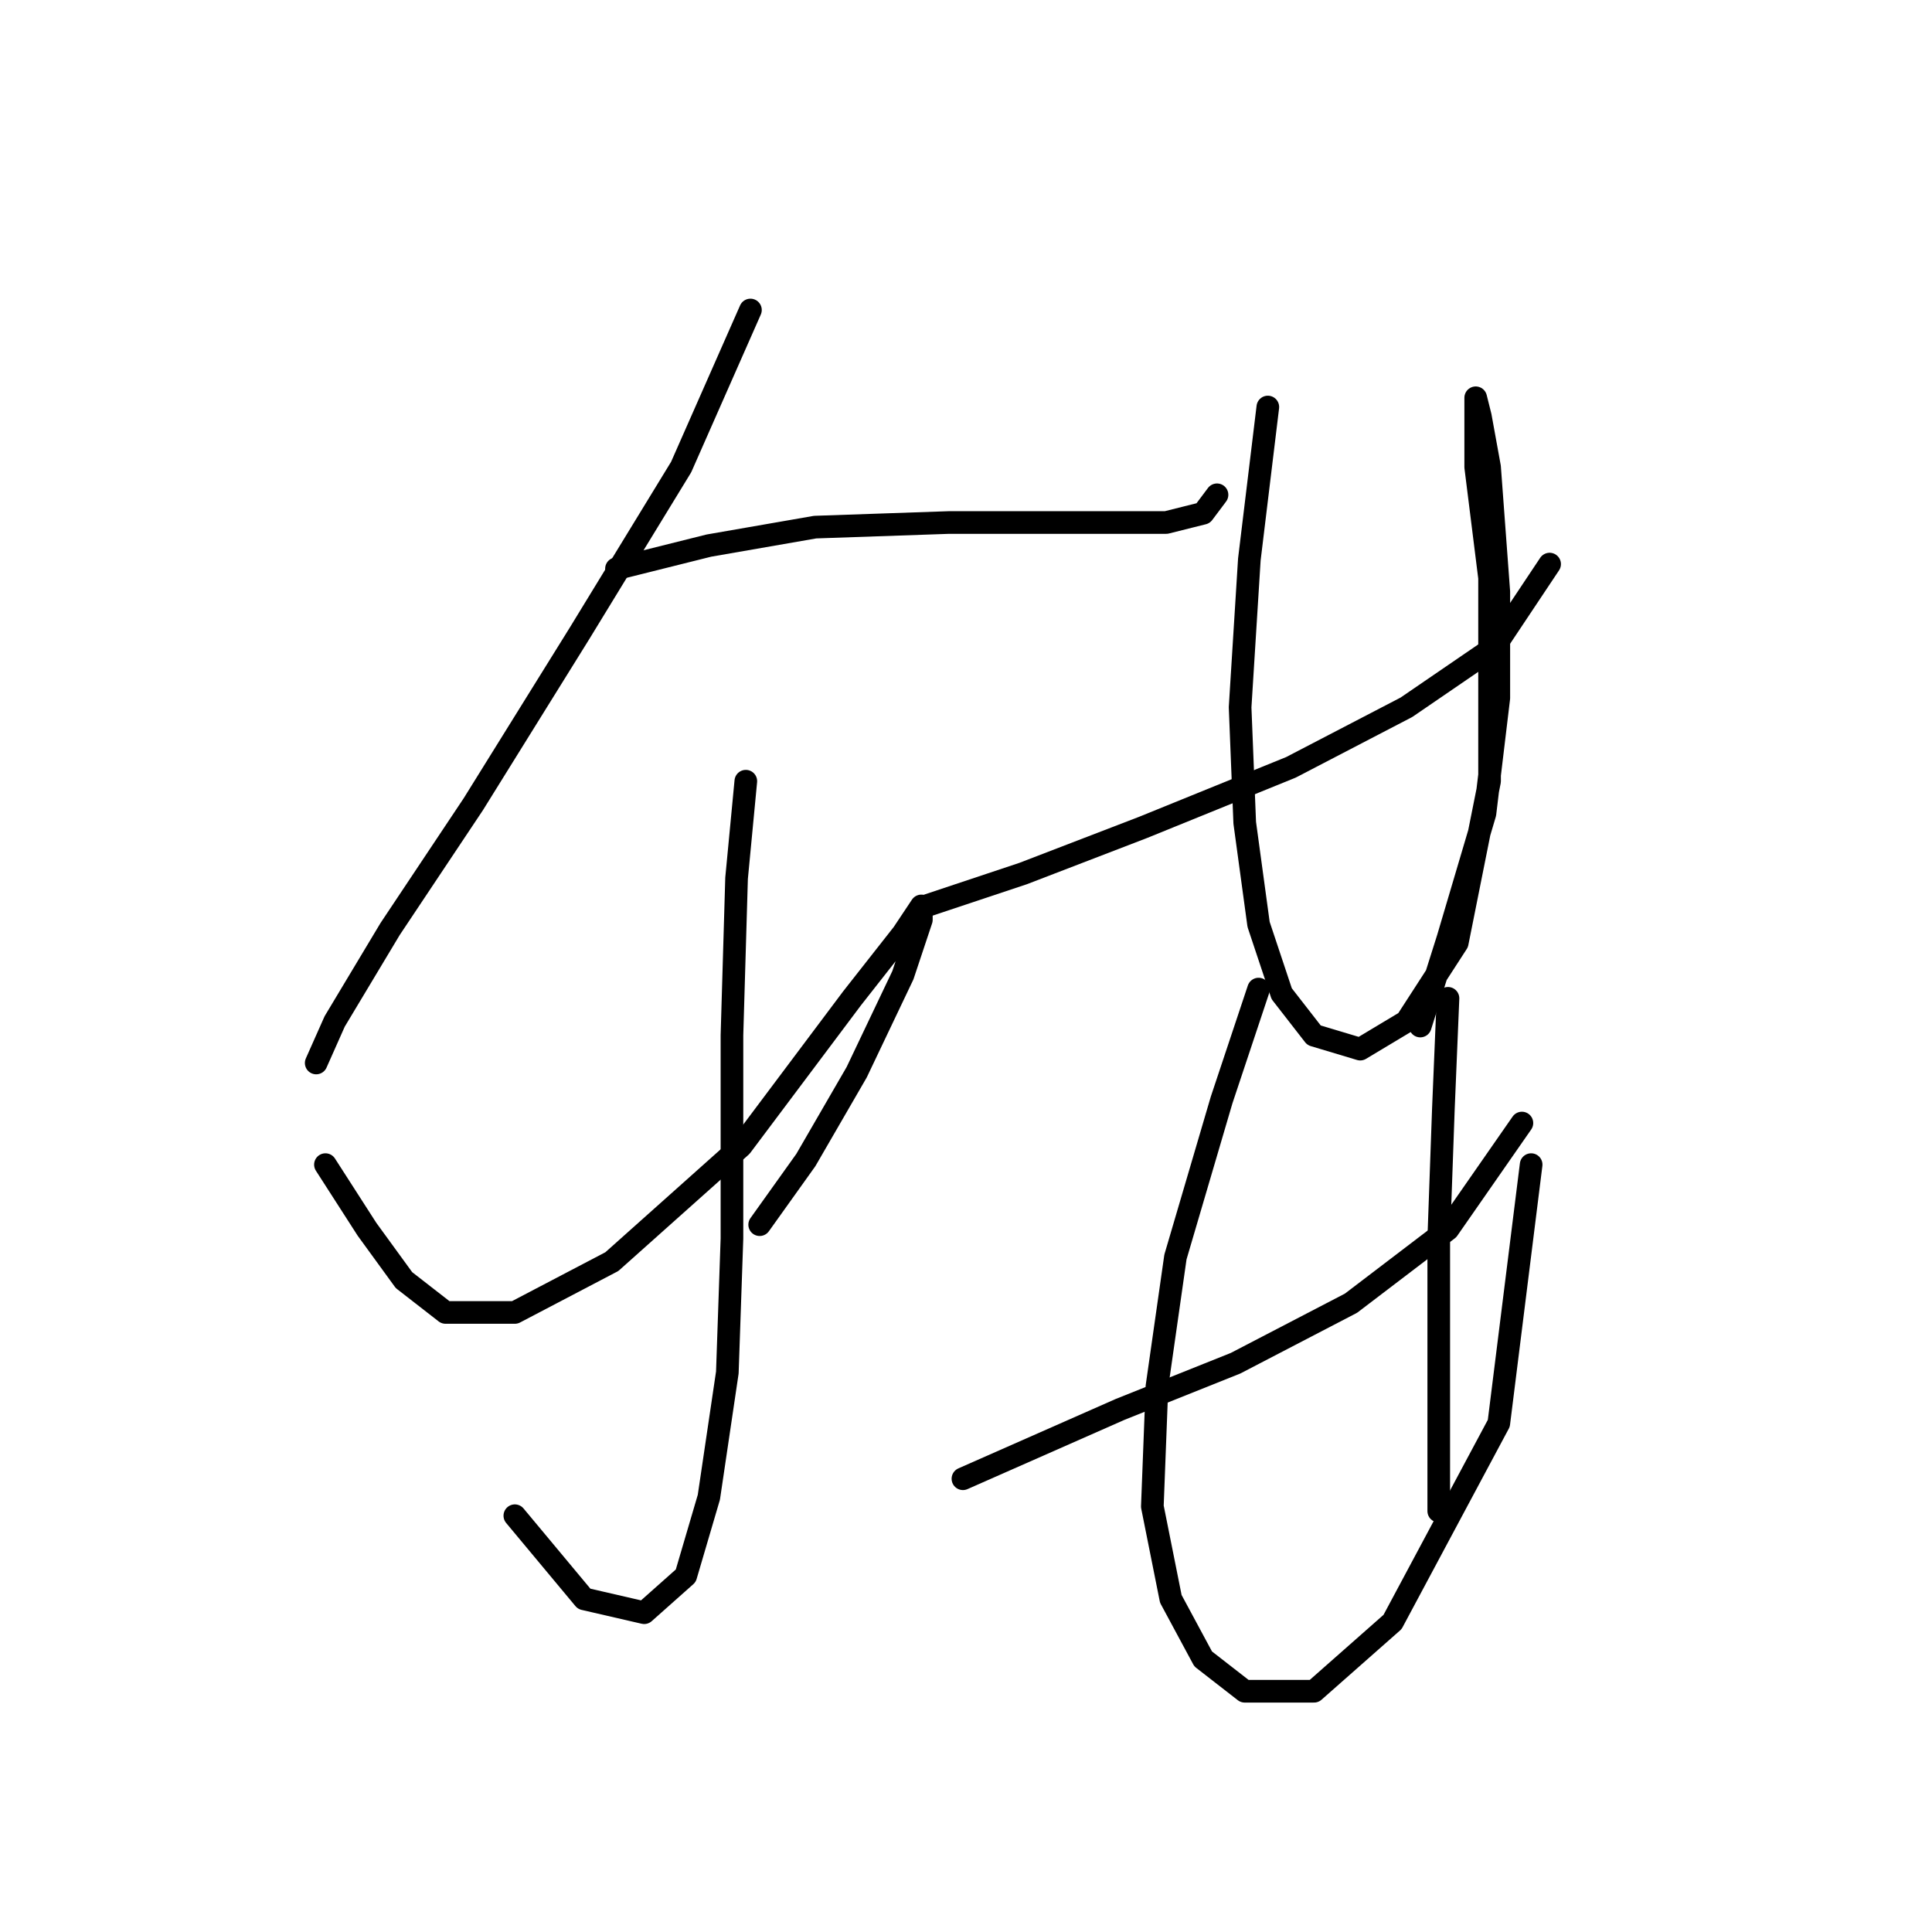<?xml version="1.0" standalone="no"?>
    <svg width="256" height="256" xmlns="http://www.w3.org/2000/svg" version="1.1">
    <polyline stroke="black" stroke-width="3" stroke-linecap="round" fill="transparent" stroke-linejoin="round" points="99.437 41.077 90.255 61.889 76.789 83.925 62.71 106.573 51.692 123.1 44.347 135.343 41.898 140.852 41.898 140.852 " />
        <polyline stroke="black" stroke-width="3" stroke-linecap="round" fill="transparent" stroke-linejoin="round" points="81.686 75.356 93.928 72.295 108.006 69.847 125.758 69.235 142.285 69.235 154.527 69.235 159.424 68.01 161.26 65.562 161.26 65.562 " />
        <polyline stroke="black" stroke-width="3" stroke-linecap="round" fill="transparent" stroke-linejoin="round" points="98.825 103.513 97.6 116.367 96.988 137.179 96.988 164.112 96.376 181.863 93.928 198.39 90.867 208.796 85.358 213.693 77.401 211.857 68.219 200.839 68.219 200.839 " />
        <polyline stroke="black" stroke-width="3" stroke-linecap="round" fill="transparent" stroke-linejoin="round" points="43.122 154.318 48.631 162.888 53.528 169.621 59.037 173.906 68.219 173.906 81.073 167.173 98.213 151.87 112.903 132.282 119.637 123.713 122.085 120.04 122.085 121.876 119.637 129.222 113.515 142.076 106.782 153.706 100.661 162.276 100.661 162.276 " />
        <polyline stroke="black" stroke-width="3" stroke-linecap="round" fill="transparent" stroke-linejoin="round" points="122.697 120.04 135.552 115.755 151.466 109.634 171.054 101.677 186.357 93.719 197.987 85.762 205.332 74.744 205.332 74.744 " />
        <polyline stroke="black" stroke-width="3" stroke-linecap="round" fill="transparent" stroke-linejoin="round" points="167.994 53.932 165.545 74.131 164.321 93.719 164.933 109.022 166.769 122.488 169.83 131.67 174.115 137.179 180.236 139.015 186.357 135.343 193.09 124.937 197.375 103.513 197.375 76.58 195.539 61.889 195.539 55.156 195.539 52.707 196.151 55.156 197.375 61.889 198.599 78.416 198.599 92.495 196.763 107.798 191.866 124.325 188.193 135.955 188.193 135.955 " />
        <polyline stroke="black" stroke-width="3" stroke-linecap="round" fill="transparent" stroke-linejoin="round" points="127.594 195.942 148.406 186.76 163.709 180.639 179.012 172.682 191.866 162.888 201.66 148.809 201.66 148.809 " />
        <polyline stroke="black" stroke-width="3" stroke-linecap="round" fill="transparent" stroke-linejoin="round" points="166.769 131.058 161.872 145.749 155.751 166.561 153.303 183.7 152.691 199.615 155.139 211.857 159.424 219.814 164.933 224.099 174.115 224.099 184.521 214.918 198.599 188.597 202.884 154.318 202.884 154.318 " />
        <polyline stroke="black" stroke-width="3" stroke-linecap="round" fill="transparent" stroke-linejoin="round" points="191.866 132.282 191.254 146.973 190.642 164.112 190.642 178.803 190.642 190.433 190.642 200.227 190.642 200.227 " />
        </svg>